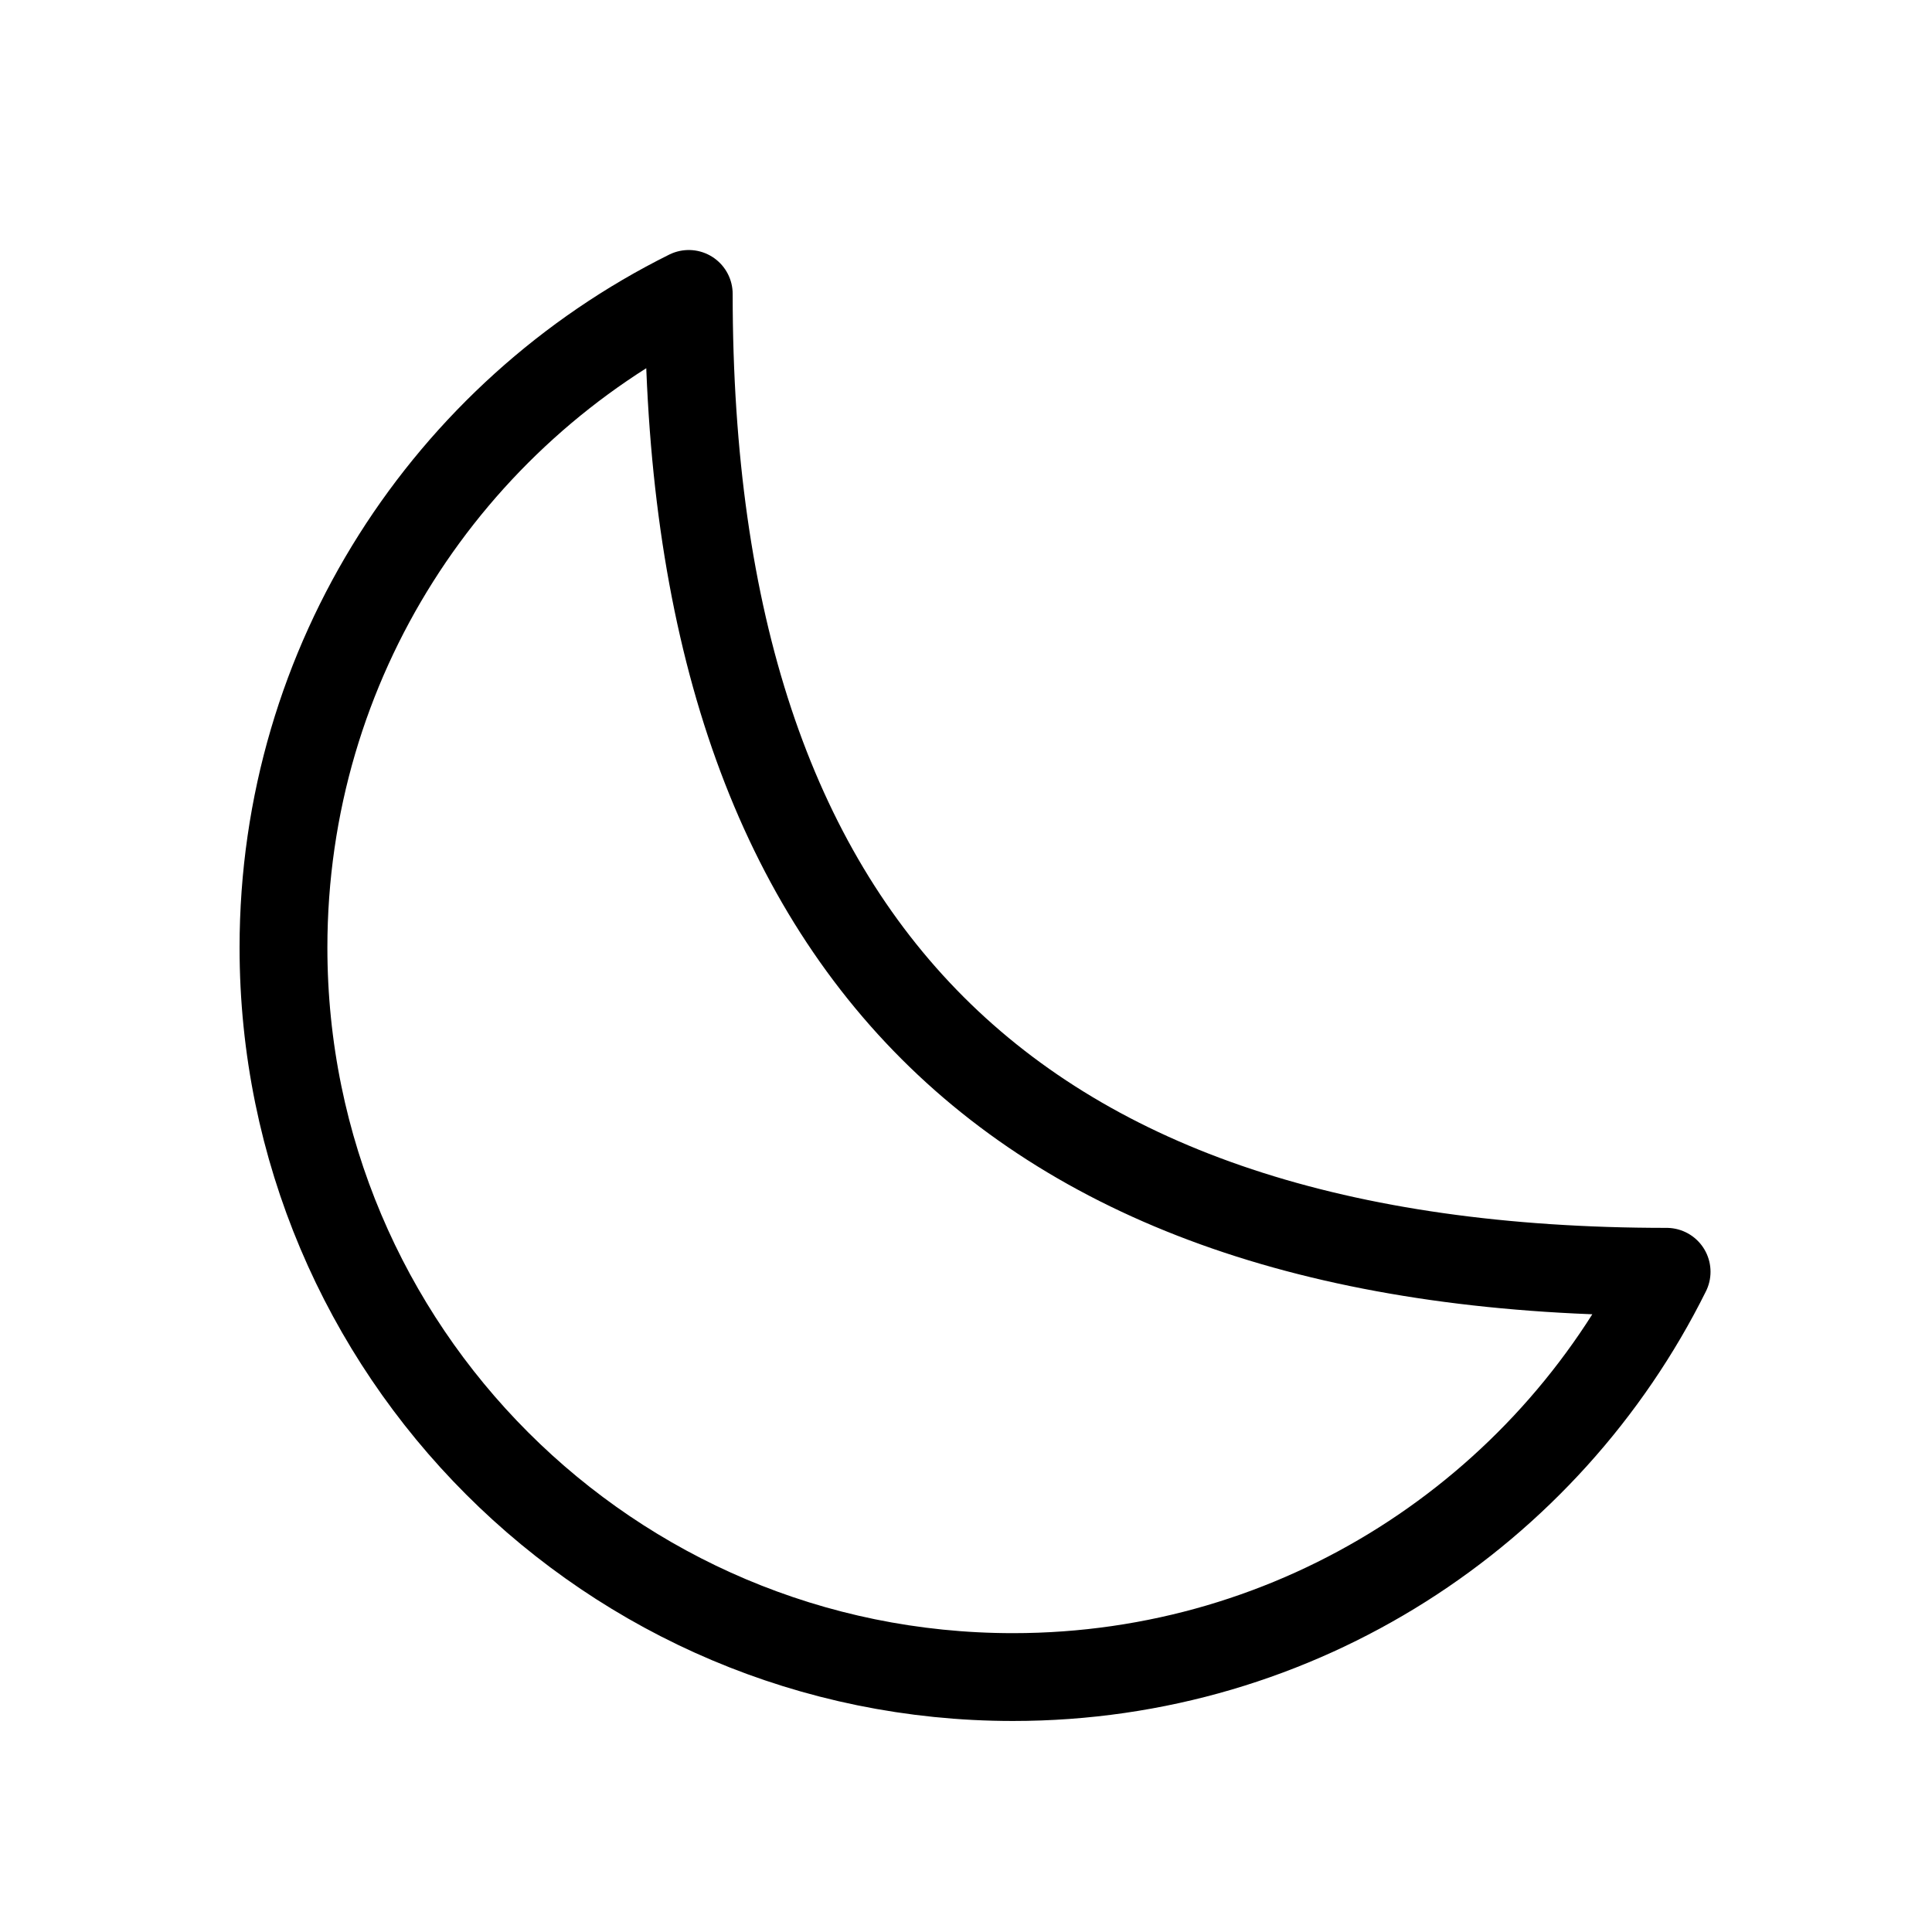 <svg width="22" height="22" viewBox="0 0 22 22" fill="none" xmlns="http://www.w3.org/2000/svg">
<path d="M3.228 10.79C3.228 15.378 6.947 19.097 11.535 19.097C14.796 19.097 17.619 17.217 18.978 14.482C11.535 14.482 7.843 10.79 7.843 3.347C5.108 4.706 3.228 7.529 3.228 10.79Z" stroke="black" stroke-linecap="round" stroke-linejoin="round"/>
</svg>
